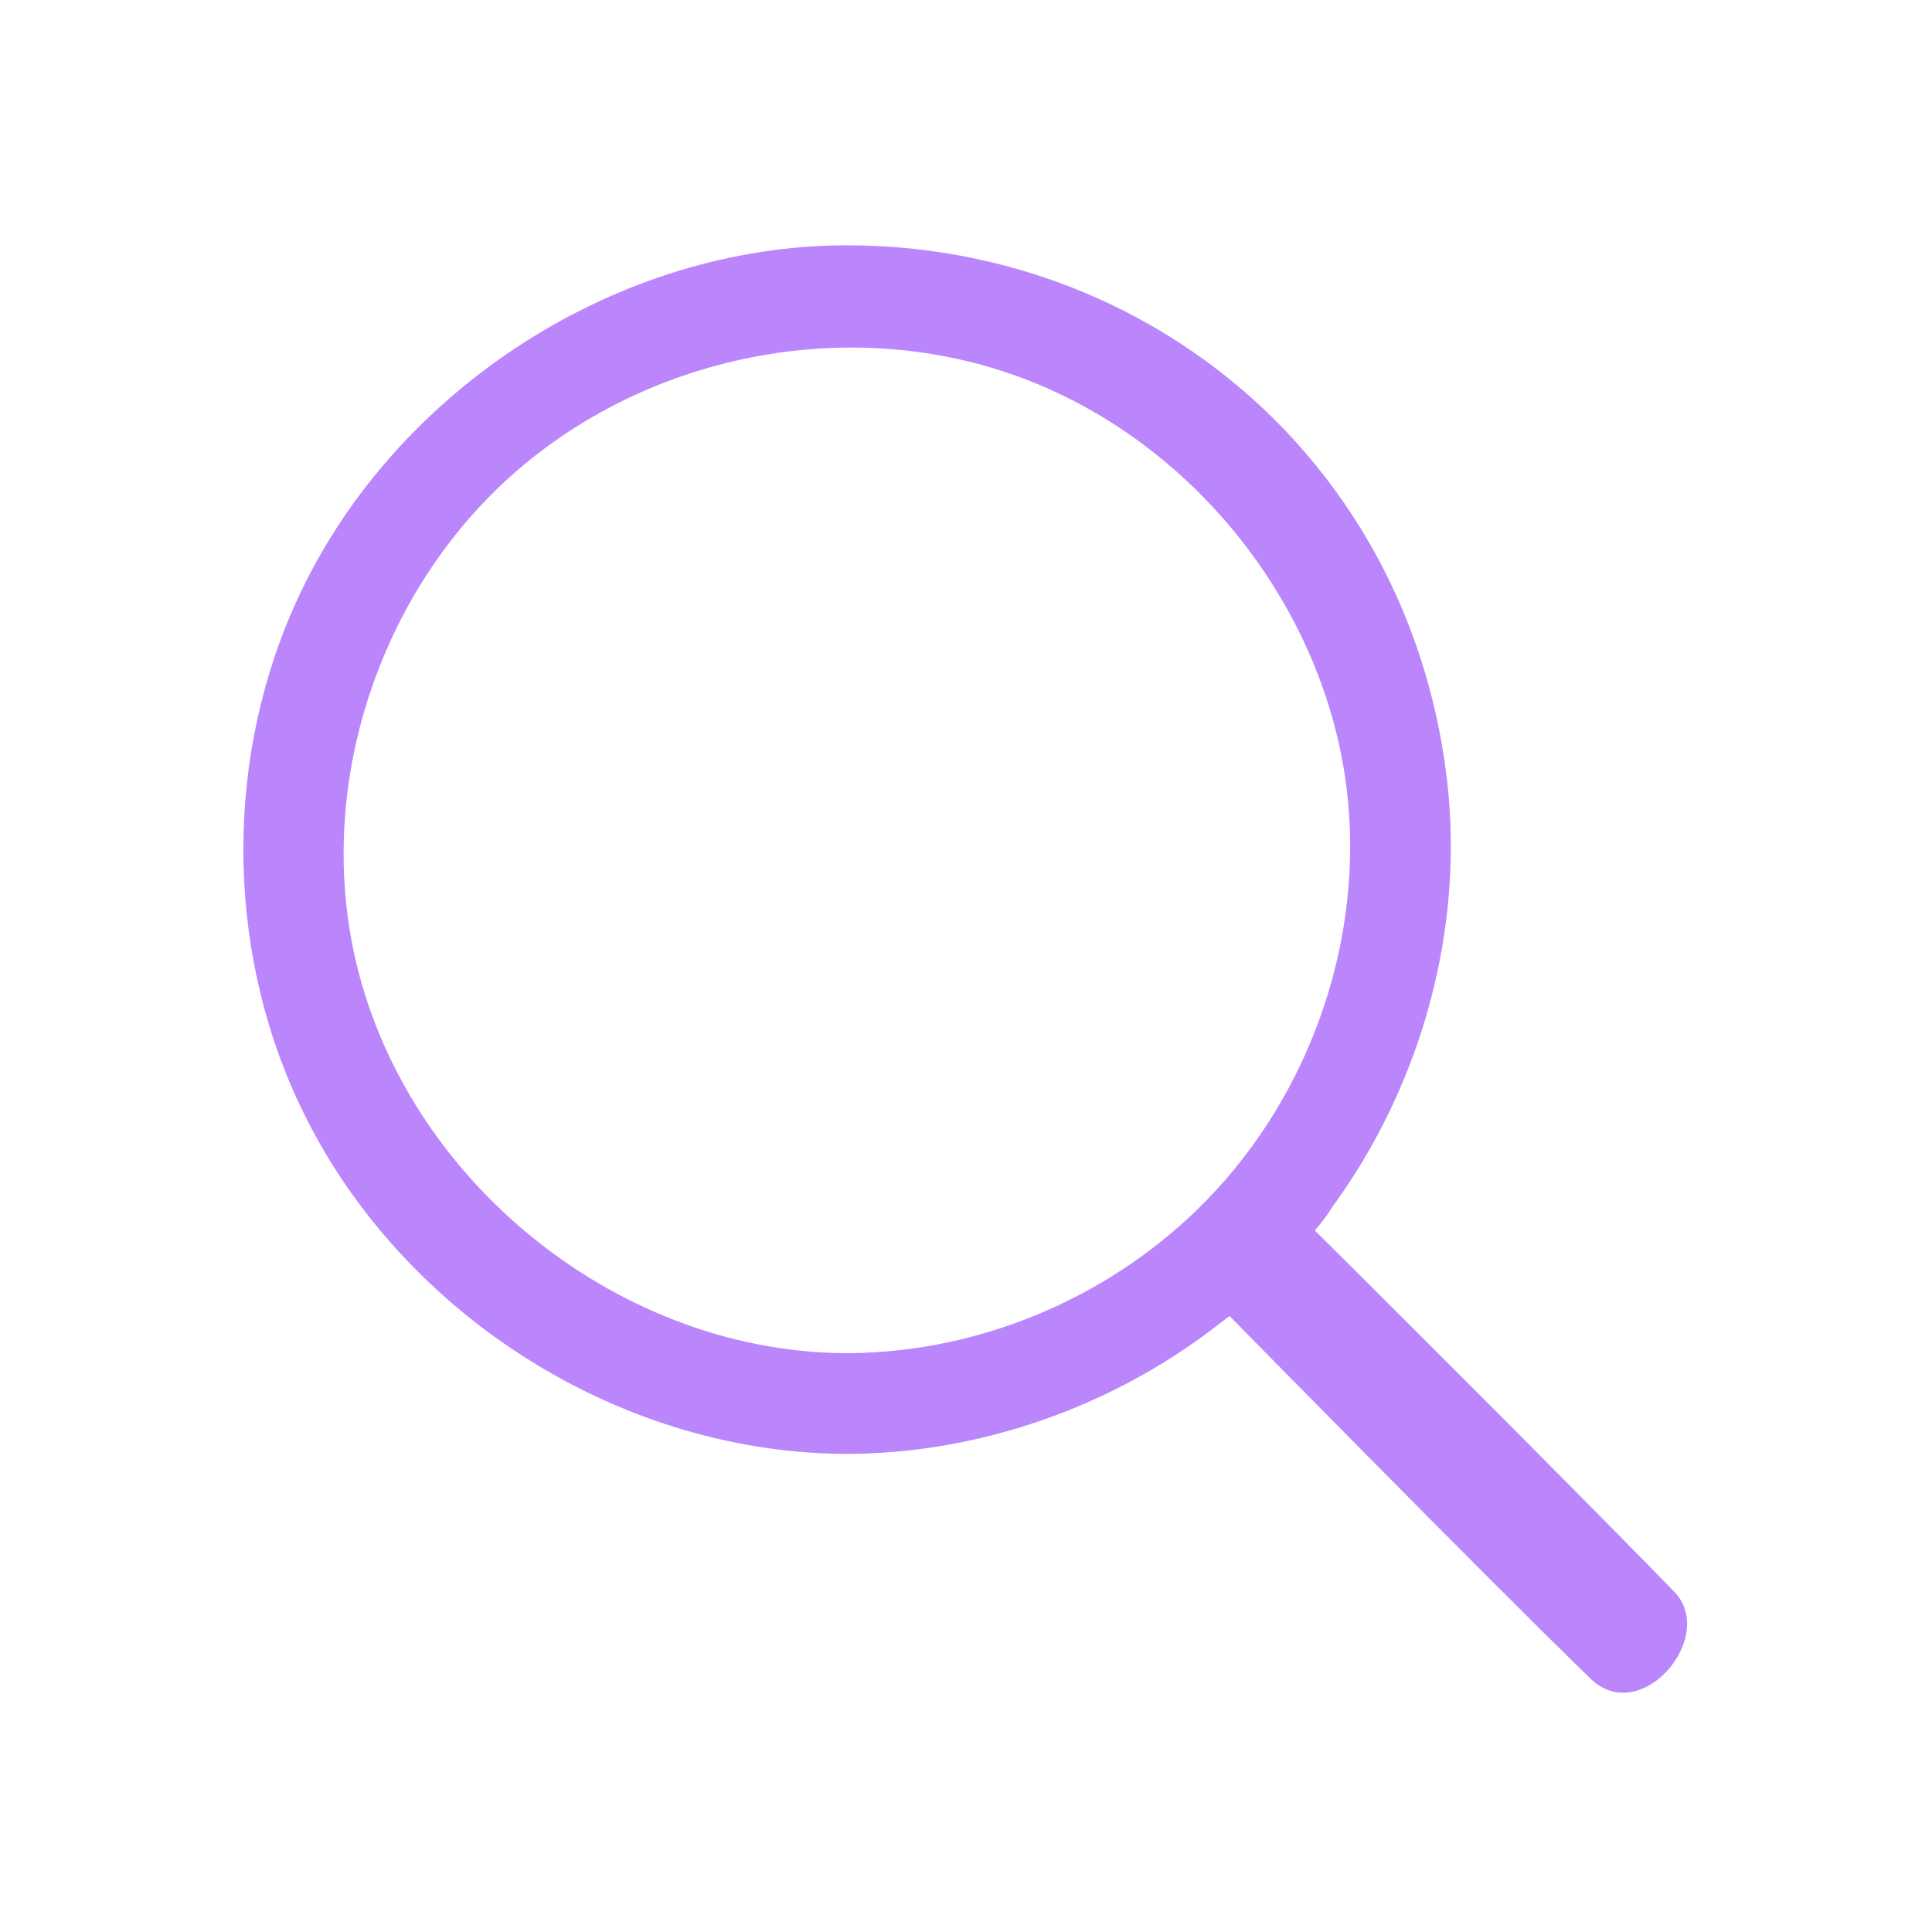 <svg xmlns="http://www.w3.org/2000/svg" xmlns:xlink="http://www.w3.org/1999/xlink" xmlns:serif="http://www.serif.com/" width="64" height="64" version="1.1" xml:space="preserve" style="fill-rule: evenodd; clip-rule: evenodd; stroke-linejoin: round; stroke-miterlimit: 2;"><rect id="backgroundrect" width="100%" height="100%" x="0" y="0" fill="none" stroke="none"/><g class="currentLayer" style=""><title>Layer 1</title><rect id="Icons" x="-639.219" y="-127.219" width="1280" height="800" style="fill:none;" class=""/><g id="Icons1" serif:id="Icons" class="selected" fill-opacity="1" fill="#bb86fc"><g id="Strike" fill="#bb86fc"/><g id="H1" fill="#bb86fc"/><g id="H2" fill="#bb86fc"/><g id="H3" fill="#bb86fc"/><g id="list-ul" fill="#bb86fc"/><g id="hamburger-1" fill="#bb86fc"/><g id="hamburger-2" fill="#bb86fc"/><g id="list-ol" fill="#bb86fc"/><g id="list-task" fill="#bb86fc"/><g id="trash" fill="#bb86fc"/><g id="vertical-menu" fill="#bb86fc"/><g id="horizontal-menu" fill="#bb86fc"/><g id="sidebar-2" fill="#bb86fc"/><g id="Pen" fill="#bb86fc"/><g id="Pen1" serif:id="Pen" fill="#bb86fc"/><g id="clock" fill="#bb86fc"/><g id="external-link" fill="#bb86fc"/><g id="hr" fill="#bb86fc"/><g id="info" fill="#bb86fc"/><g id="warning" fill="#bb86fc"/><g id="plus-circle" fill="#bb86fc"/><g id="minus-circle" fill="#bb86fc"/><g id="vue" fill="#bb86fc"/><g id="cog" fill="#bb86fc"/><g id="logo" fill="#bb86fc"/><g id="eye-slash" fill="#bb86fc"/><g id="eye" fill="#bb86fc"/><g id="toggle-off" fill="#bb86fc"/><g id="shredder" fill="#bb86fc"/><path d="M39.94,44.142c-3.387,2.507 7.145,-8.263 4.148,-4.169c0.075,-0.006 -0.064,0.221 -0.53,0.79c0,0 8.004,7.95 11.933,11.996c1.364,1.475 -1.097,4.419 -2.769,2.882c-3.558,-3.452 -11.977,-12.031 -11.99,-12.045l-0.792,0.546Z" id="svg_1" fill="#bb86fc"/><path d="M28.179,48.162c5.15,-0.05 10.248,-2.183 13.914,-5.806c4.354,-4.303 6.596,-10.669 5.814,-16.747c-1.34,-10.415 -9.902,-17.483 -19.856,-17.483c-7.563,0 -14.913,4.731 -18.137,11.591c-2.468,5.252 -2.473,11.593 0,16.854c3.201,6.812 10.431,11.518 18.008,11.591c0.086,0 0.172,0 0.257,0Zm-0.236,-3.337c-7.691,-0.074 -14.867,-6.022 -16.294,-13.648c-1.006,-5.376 0.893,-11.194 4.849,-15.012c4.618,-4.459 11.877,-5.952 17.913,-3.425c5.4,2.261 9.442,7.511 10.187,13.295c0.638,4.958 -1.141,10.154 -4.637,13.733c-3.067,3.14 -7.368,5.014 -11.803,5.057c-0.072,0 -0.143,0 -0.215,0Z" style="fill-rule:nonzero;" id="svg_2" fill="#bb86fc"/><g id="spinner--loading--dots-" serif:id="spinner [loading, dots]" fill="#bb86fc"/><g id="react" fill="#bb86fc"/></g></g></svg>